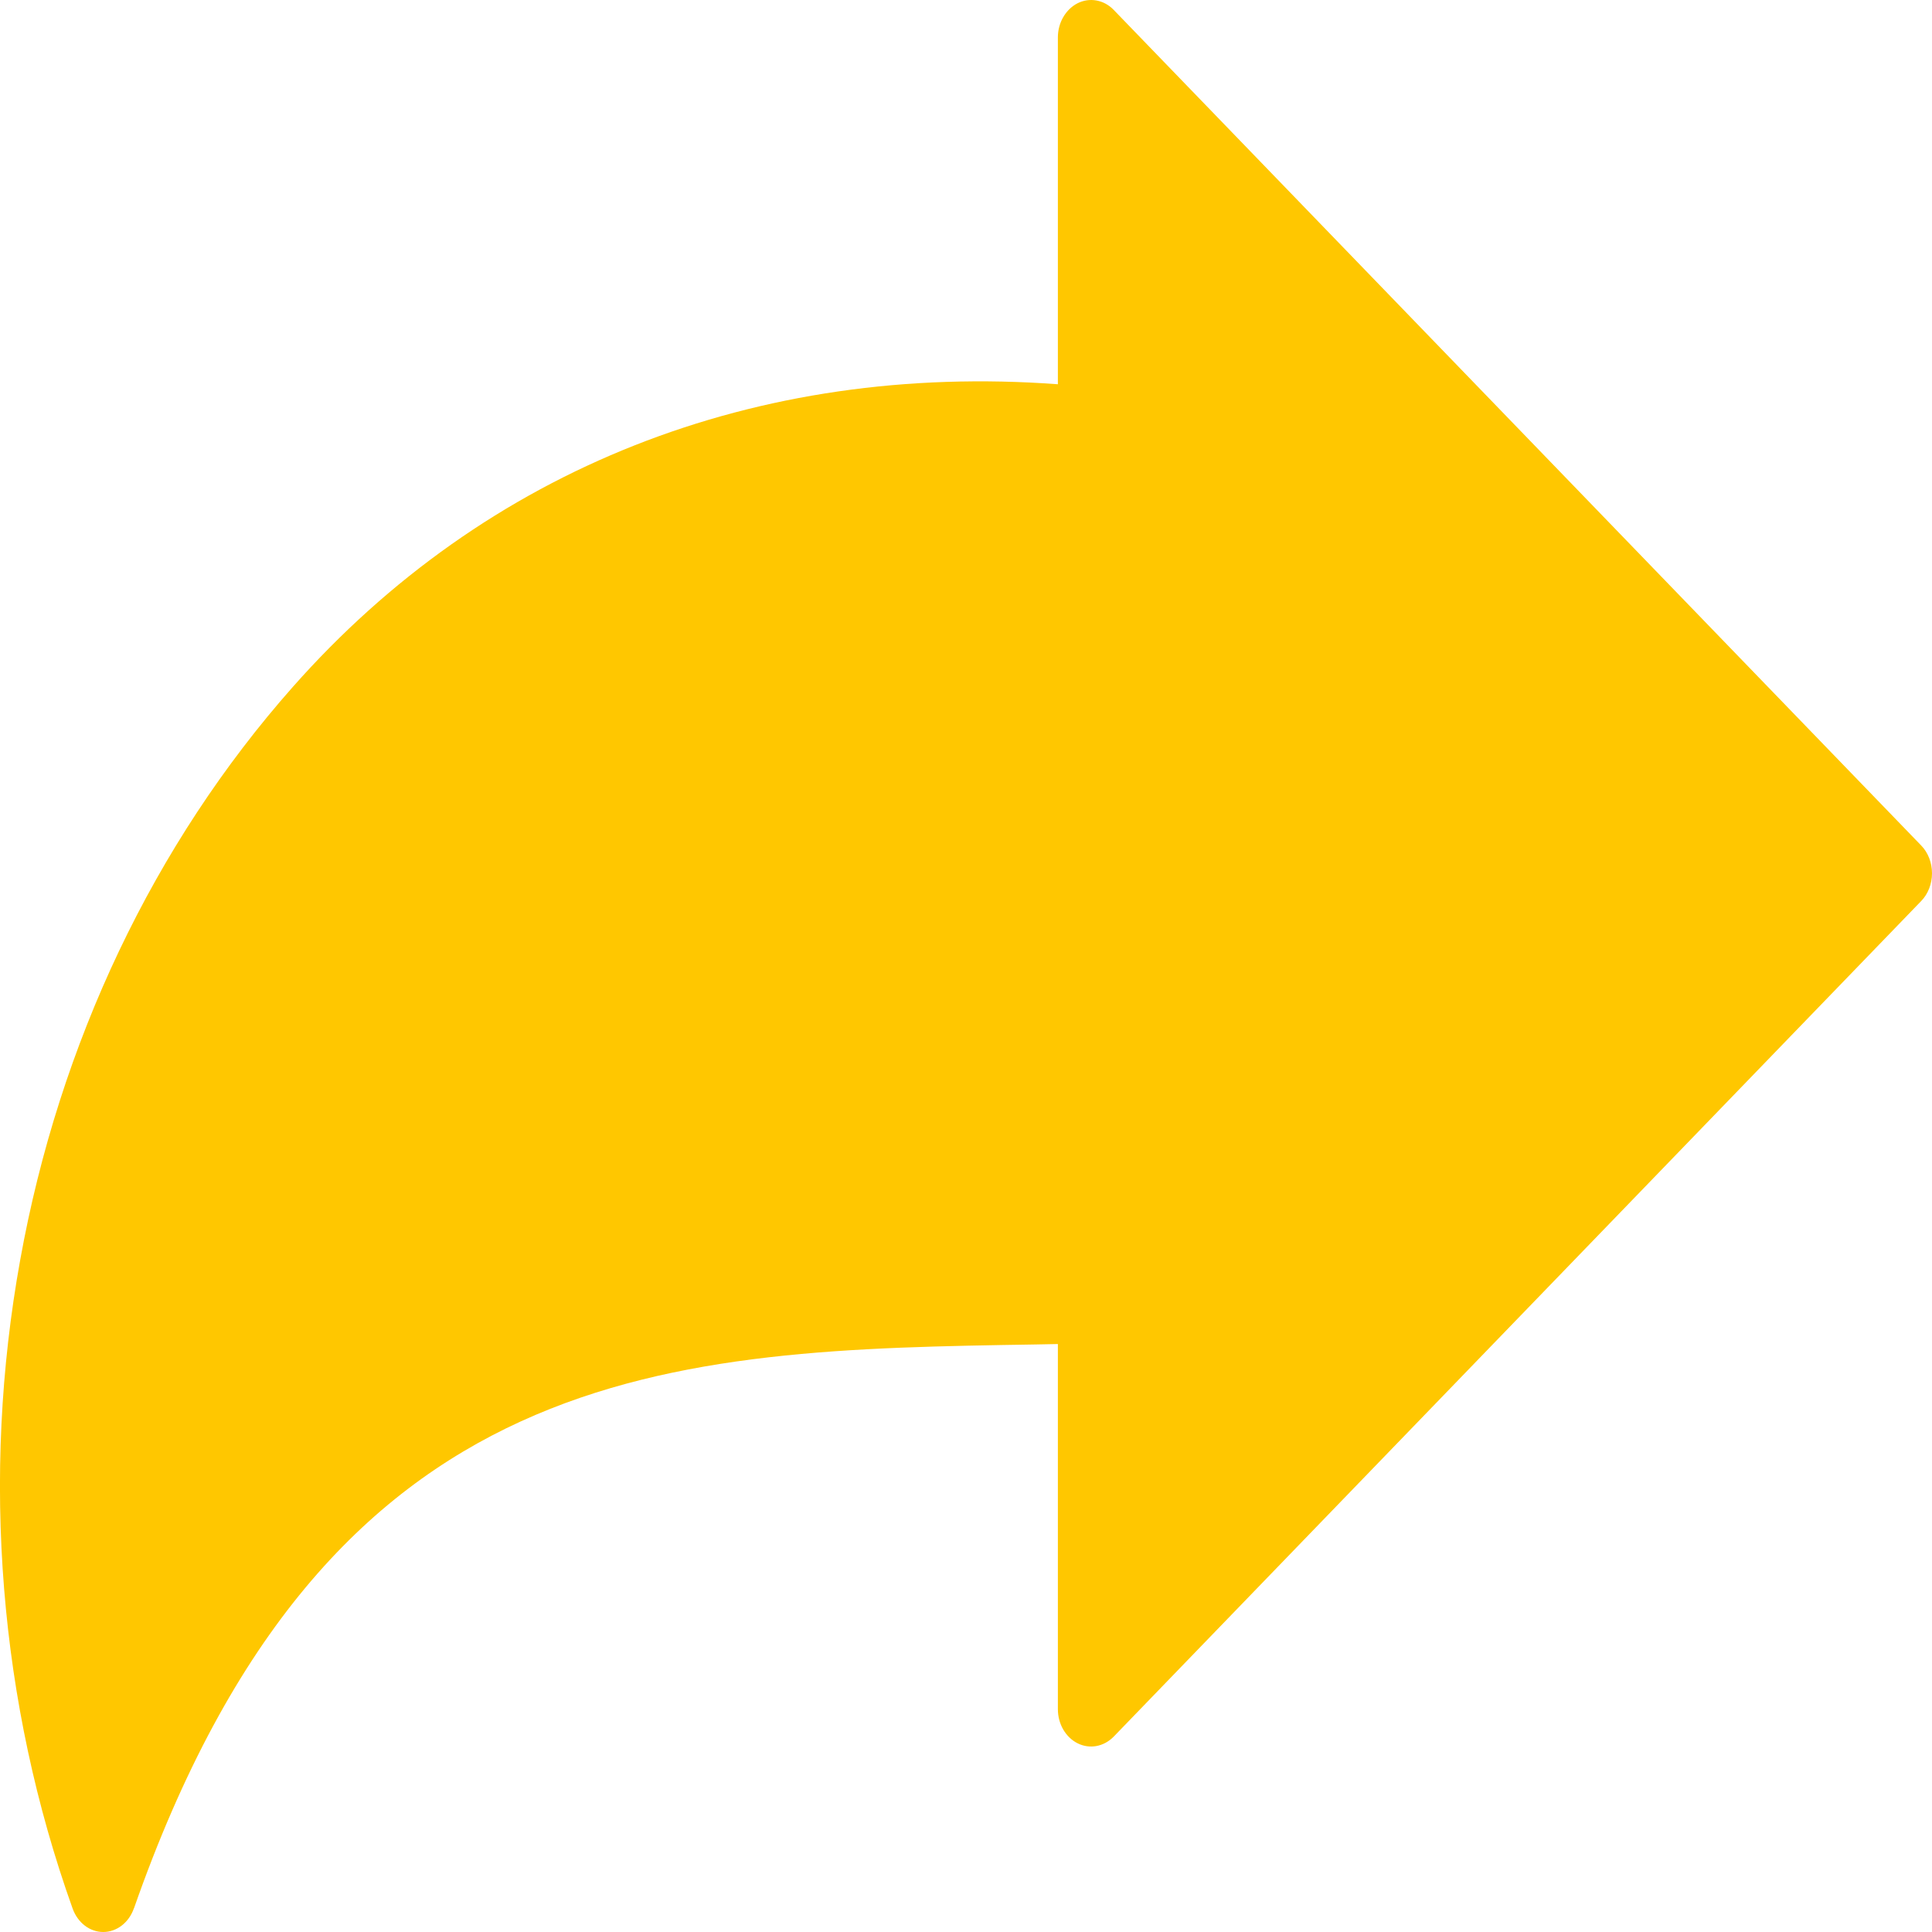 <svg width="9" height="9" viewBox="0 0 9 9" fill="none" xmlns="http://www.w3.org/2000/svg">
<path d="M9 4.068C9 4.117 8.982 4.164 8.95 4.197L5.187 8.091C5.141 8.137 5.076 8.149 5.02 8.121C4.964 8.093 4.928 8.031 4.928 7.962V6.261C4.894 6.262 4.861 6.262 4.827 6.263C3.129 6.29 1.524 6.316 0.624 8.89V8.889C0.601 8.956 0.544 9 0.481 9C0.418 9 0.362 8.957 0.338 8.89C-0.004 7.933 -0.089 6.882 0.094 5.87C0.276 4.858 0.718 3.93 1.364 3.2C2.263 2.183 3.523 1.686 4.928 1.79V0.174C4.928 0.105 4.965 0.043 5.02 0.015C5.076 -0.013 5.142 -0.001 5.187 0.045L8.95 3.939C8.982 3.972 9 4.019 9 4.068L9 4.068Z" fill="#FFC700"/>
</svg>
